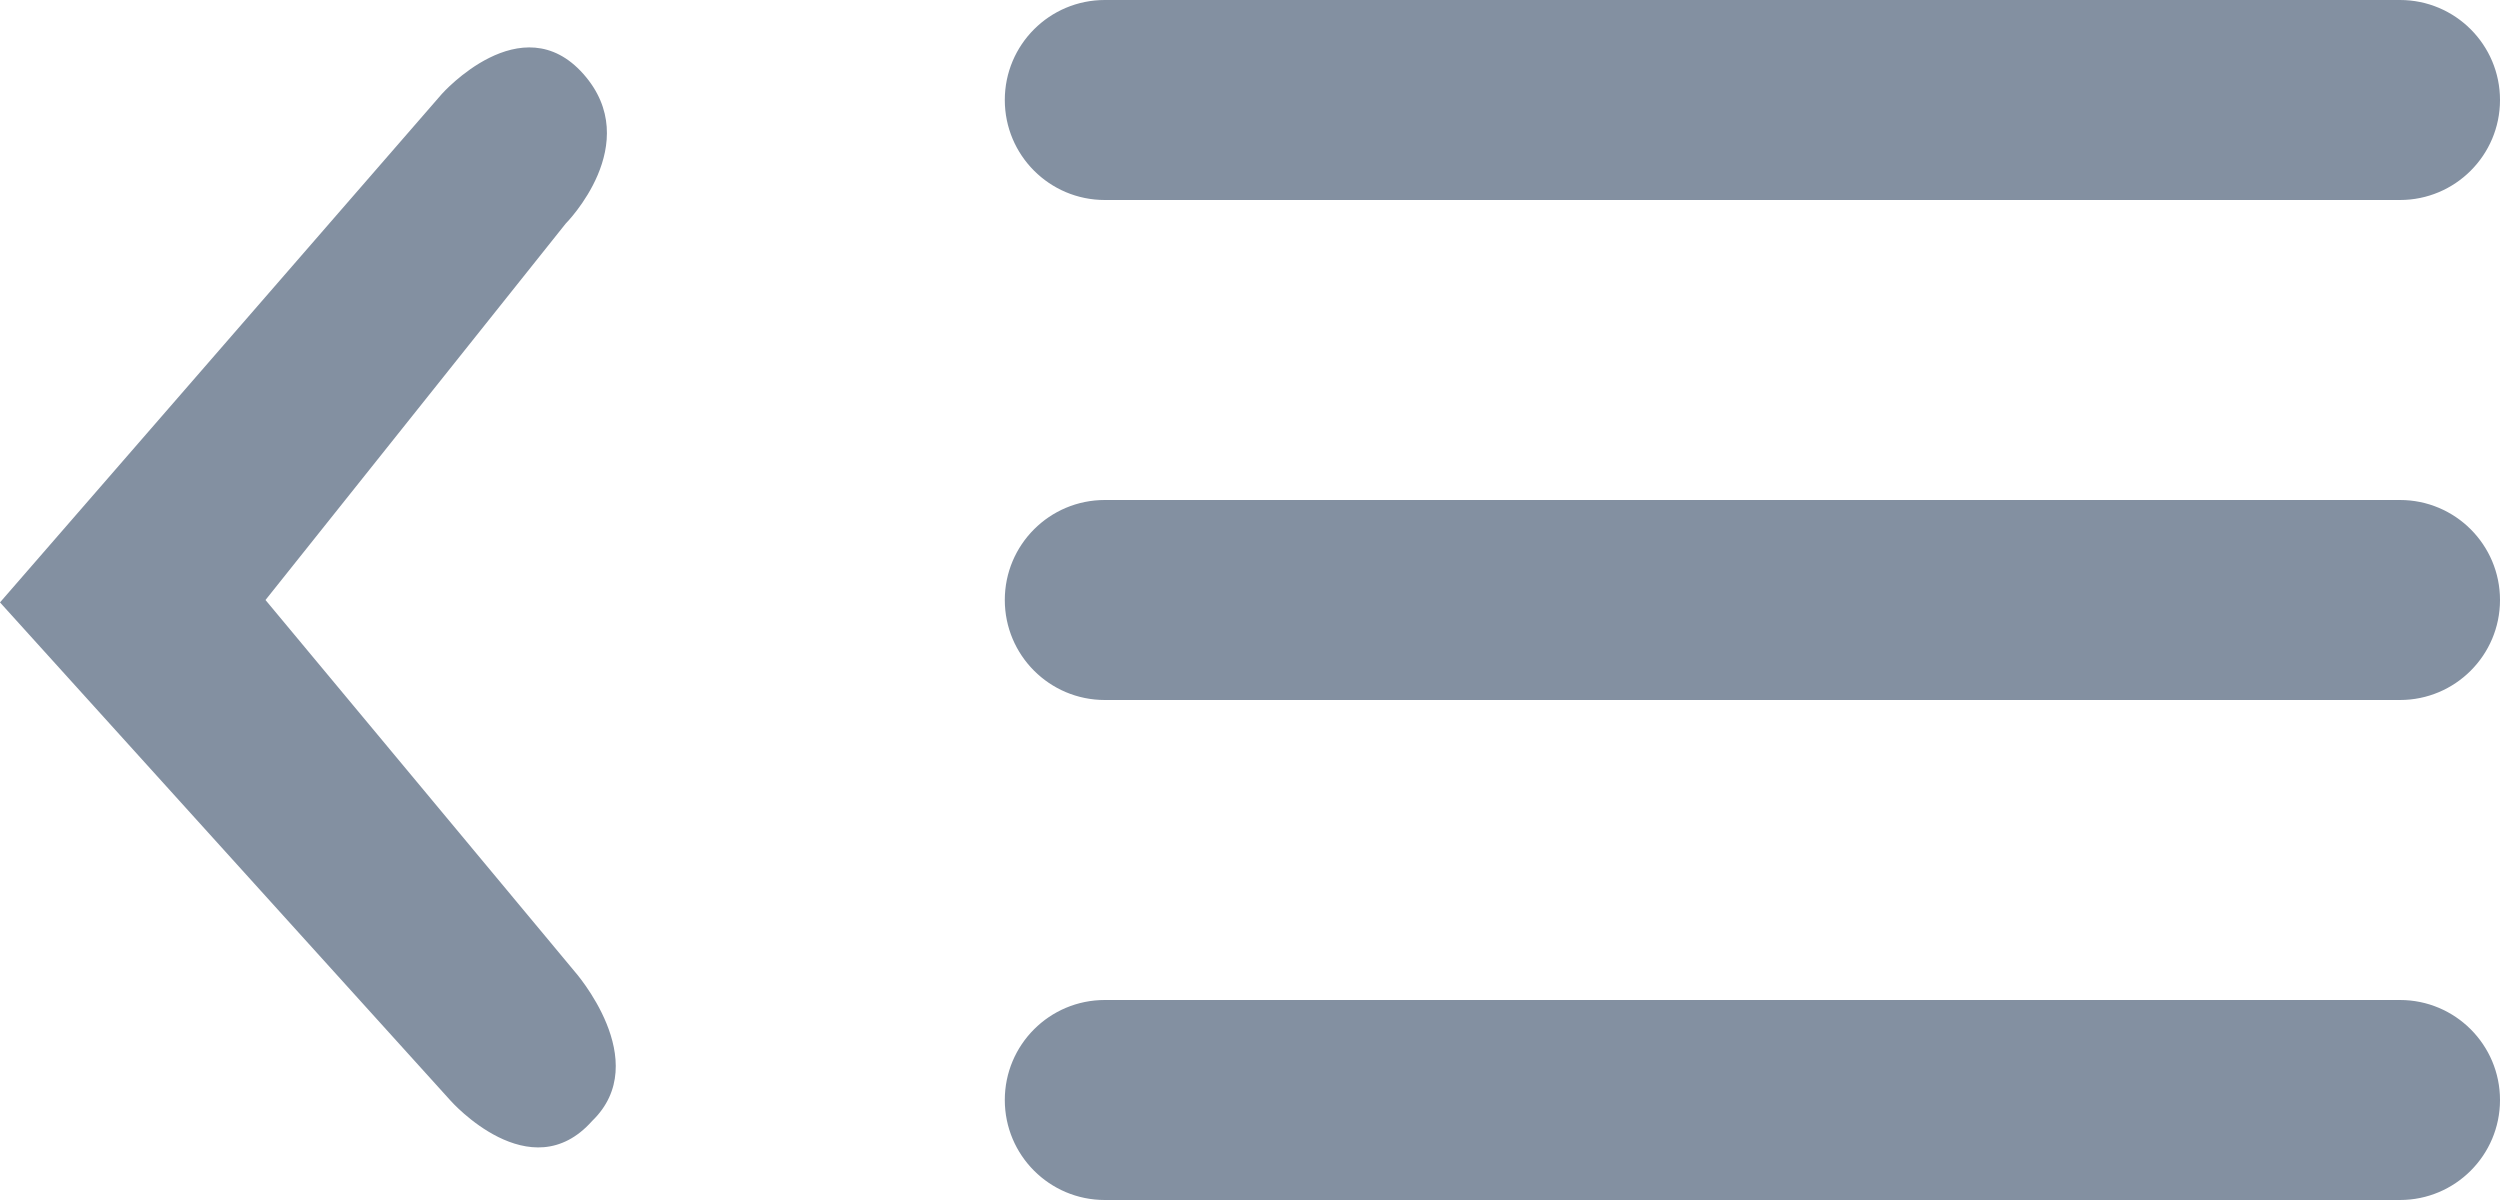 <?xml version="1.0" encoding="UTF-8"?>
<svg width="25px" height="12px" viewBox="0 0 25 12" version="1.1" xmlns="http://www.w3.org/2000/svg" xmlns:xlink="http://www.w3.org/1999/xlink">
    <title>icon-collapse</title>
    <g id="Page-1" stroke="none" stroke-width="1" fill="none" fill-rule="evenodd">
        <g id="PECOS-2.0-Icons-&amp;-Illus-v14" transform="translate(-46, -200)" fill="#8390A1">
            <g id="Framework-Icons" transform="translate(26, 57)">
                <g id="icon-collapse" transform="translate(20, 143)">
                    <path d="M13.952,10 C14.505,10 14.952,10.448 14.952,11 C14.952,11.552 14.505,12 13.952,12 L1,12 C0.448,12 6.76353751e-17,11.552 0,11 C-6.76353751e-17,10.448 0.448,10 1,10 L13.952,10 Z M19.166,0.74 C19.785,0.042 20.581,0.939 20.581,0.939 L20.581,0.939 L25,6.024 L20.492,11.009 C20.492,11.009 19.697,11.906 19.078,11.209 C18.459,10.61 19.255,9.713 19.255,9.713 L19.255,9.713 L22.345,6 L19.343,2.236 C19.343,2.236 18.548,1.438 19.166,0.74 Z M13.952,5 C14.505,5 14.952,5.448 14.952,6 C14.952,6.552 14.505,7 13.952,7 L1,7 C0.448,7 6.76353751e-17,6.552 0,6 C-6.76353751e-17,5.448 0.448,5 1,5 L13.952,5 Z M13.952,0 C14.505,-1.08250786e-15 14.952,0.448 14.952,1 C14.952,1.552 14.505,2 13.952,2 L1,2 C0.448,2 6.76353751e-17,1.552 0,1 C-6.76353751e-17,0.448 0.448,1.01453063e-16 1,0 L13.952,0 Z" transform="translate(12.5, 6) scale(-1, 1) translate(-12.5, -6) "></path>
                </g>
            </g>
        </g>
    </g>
</svg>